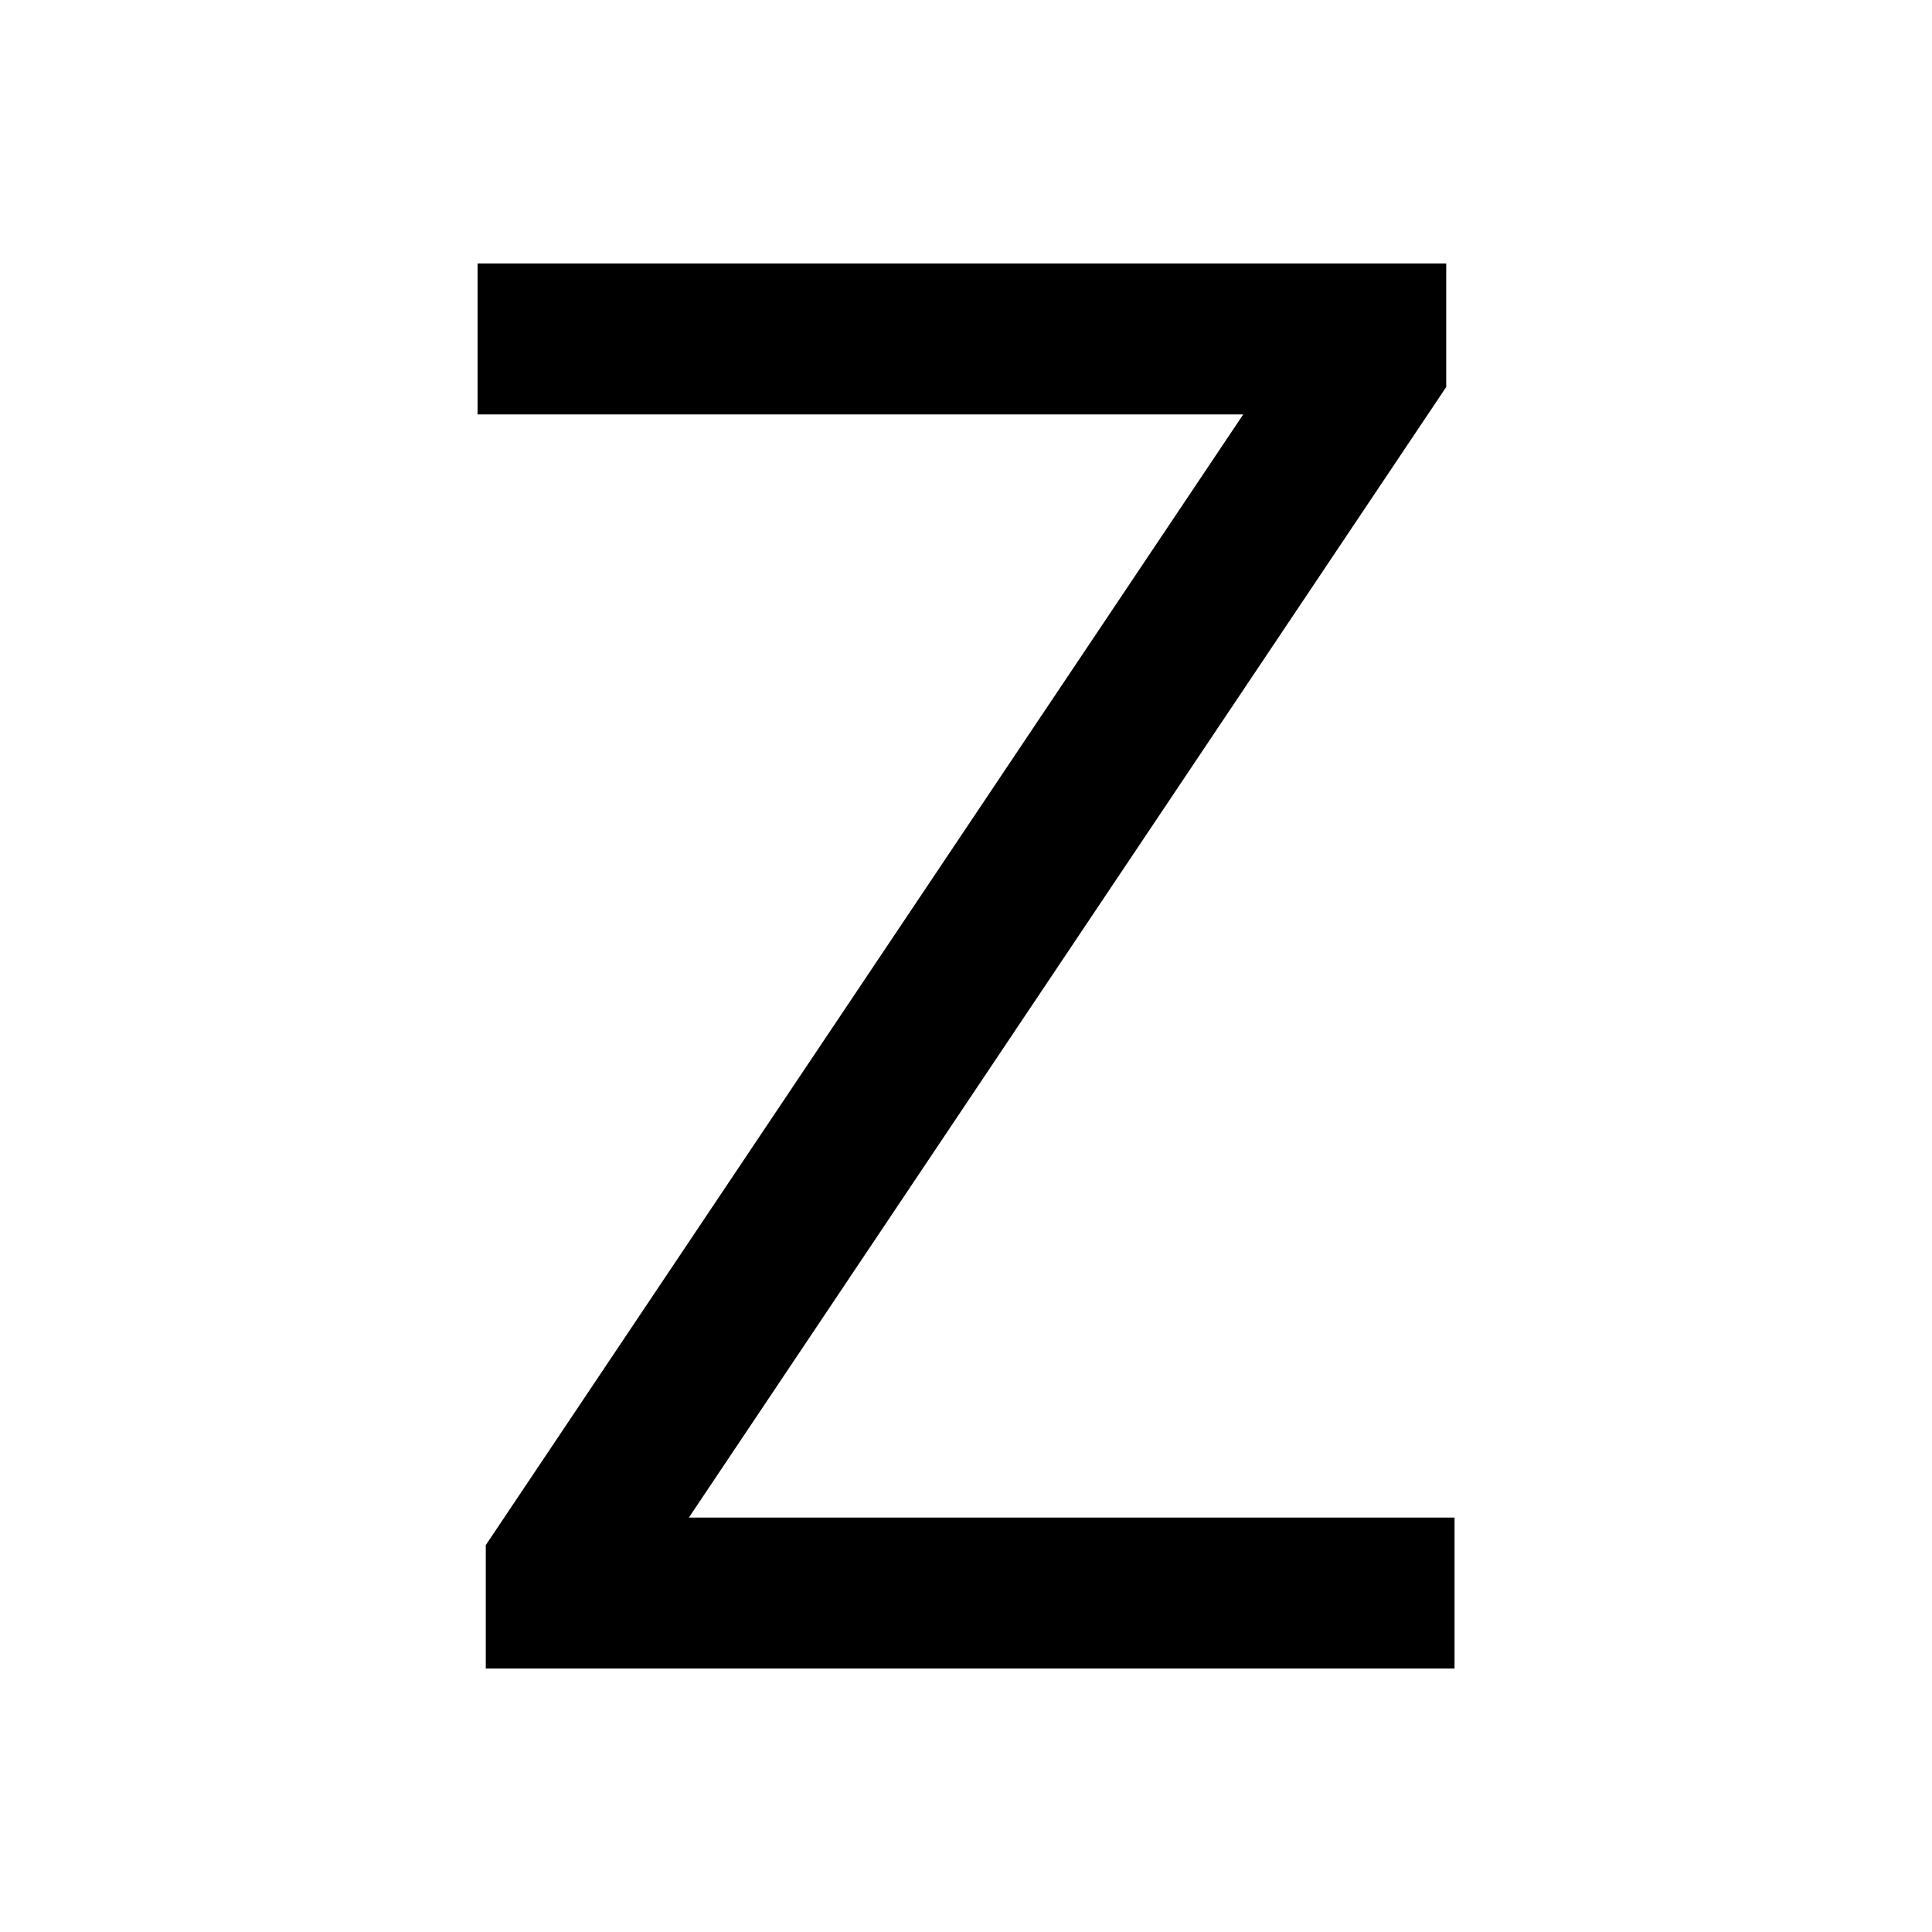 <svg width="16" height="16" viewBox="0 0 16 16" fill="none"
  xmlns="http://www.w3.org/2000/svg">
  <path d="M4.023 13.818V12.796L10.296 3.432H3.955V2.182H11.977V3.205L5.705 12.568H12.046V13.818H4.023Z" fill="currentColor"/>
</svg>